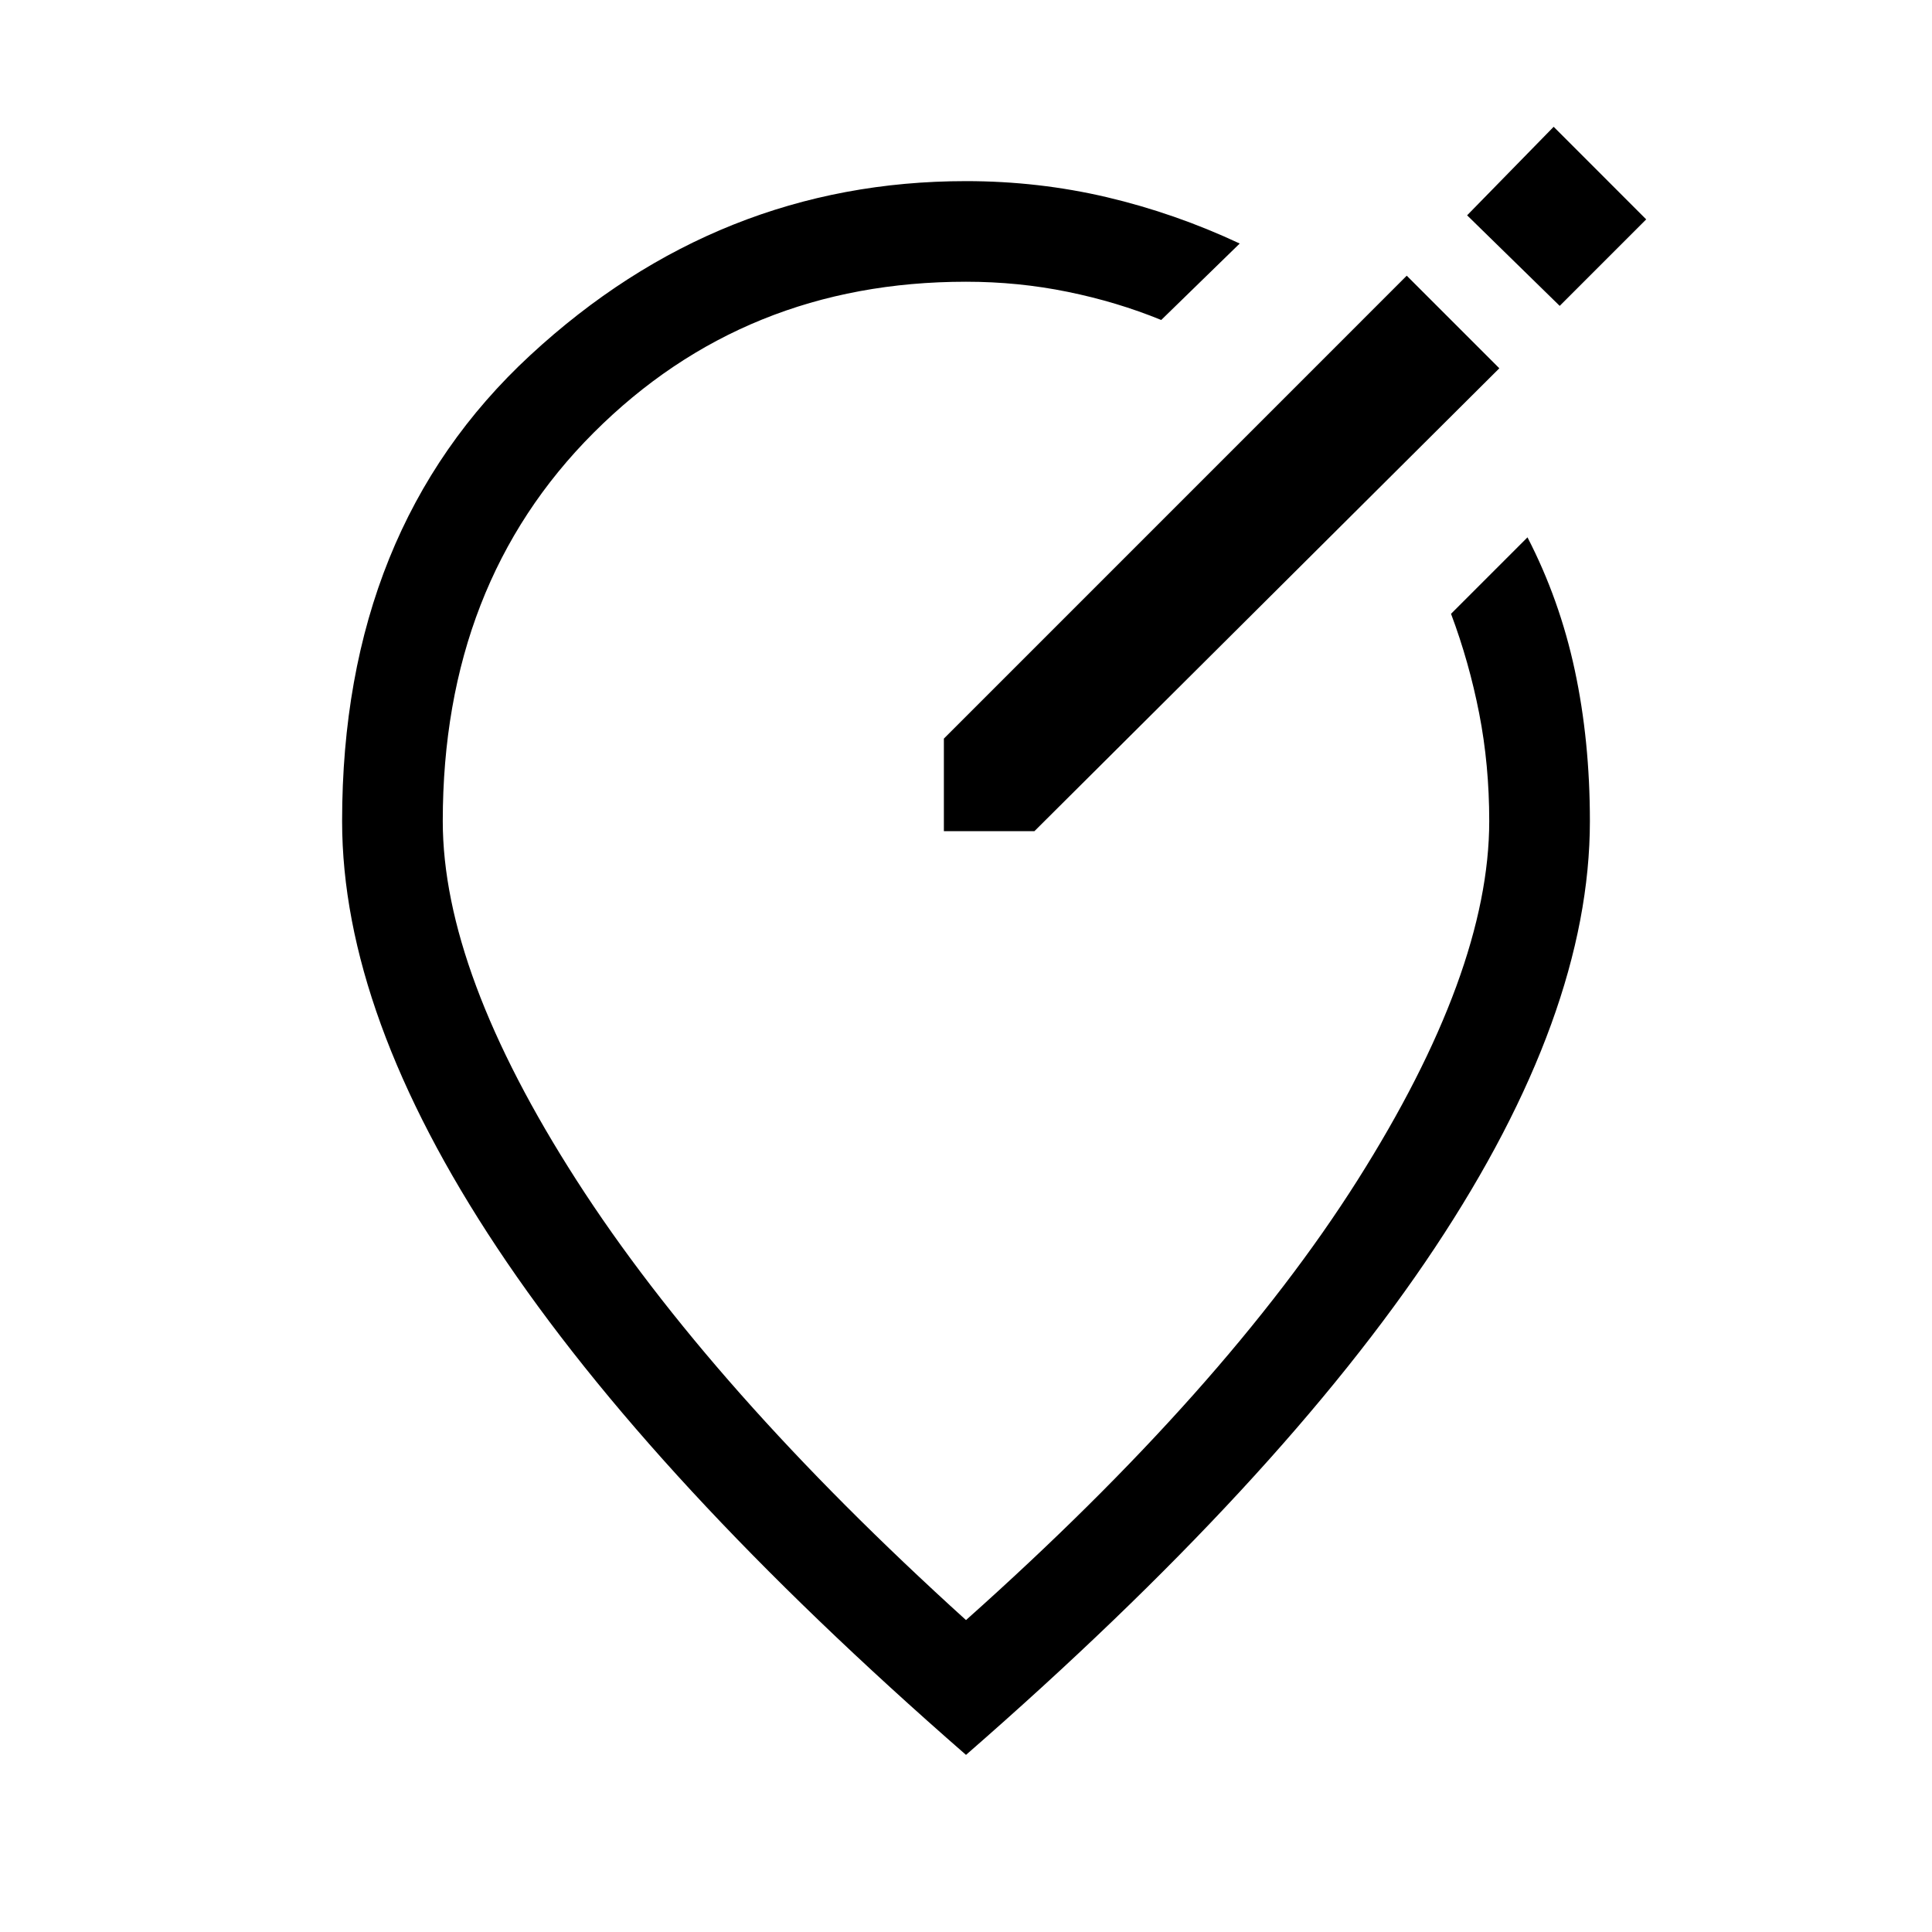 <svg xmlns="http://www.w3.org/2000/svg" height="40" width="40"><path d="M19.542 17.208H21.417L31.042 7.625L29.125 5.708L19.542 15.292ZM32.292 6.333 34.083 4.542 32.167 2.625 30.375 4.458ZM20 36.333Q13.5 30.667 10.292 25.833Q7.083 21 7.083 17Q7.083 10.958 10.979 7.354Q14.875 3.75 20 3.75Q21.5 3.75 22.917 4.083Q24.333 4.417 25.667 5.042L24.042 6.625Q23.125 6.25 22.104 6.042Q21.083 5.833 20 5.833Q15.417 5.833 12.292 8.958Q9.167 12.083 9.167 17Q9.167 20.125 11.938 24.438Q14.708 28.75 20 33.542Q25.375 28.75 28.104 24.438Q30.833 20.125 30.833 17Q30.833 15.833 30.625 14.771Q30.417 13.708 30.042 12.708L31.625 11.125Q32.292 12.417 32.604 13.875Q32.917 15.333 32.917 17Q32.917 21 29.708 25.833Q26.5 30.667 20 36.333ZM20.417 19.25Q20.417 19.25 20.417 19.25Q20.417 19.25 20.417 19.25Q20.417 19.25 20.417 19.25Q20.417 19.25 20.417 19.25Q20.417 19.25 20.417 19.25Q20.417 19.25 20.417 19.25Q20.417 19.25 20.417 19.25Q20.417 19.25 20.417 19.25Q20.417 19.25 20.417 19.25Q20.417 19.25 20.417 19.25Z"/></svg>